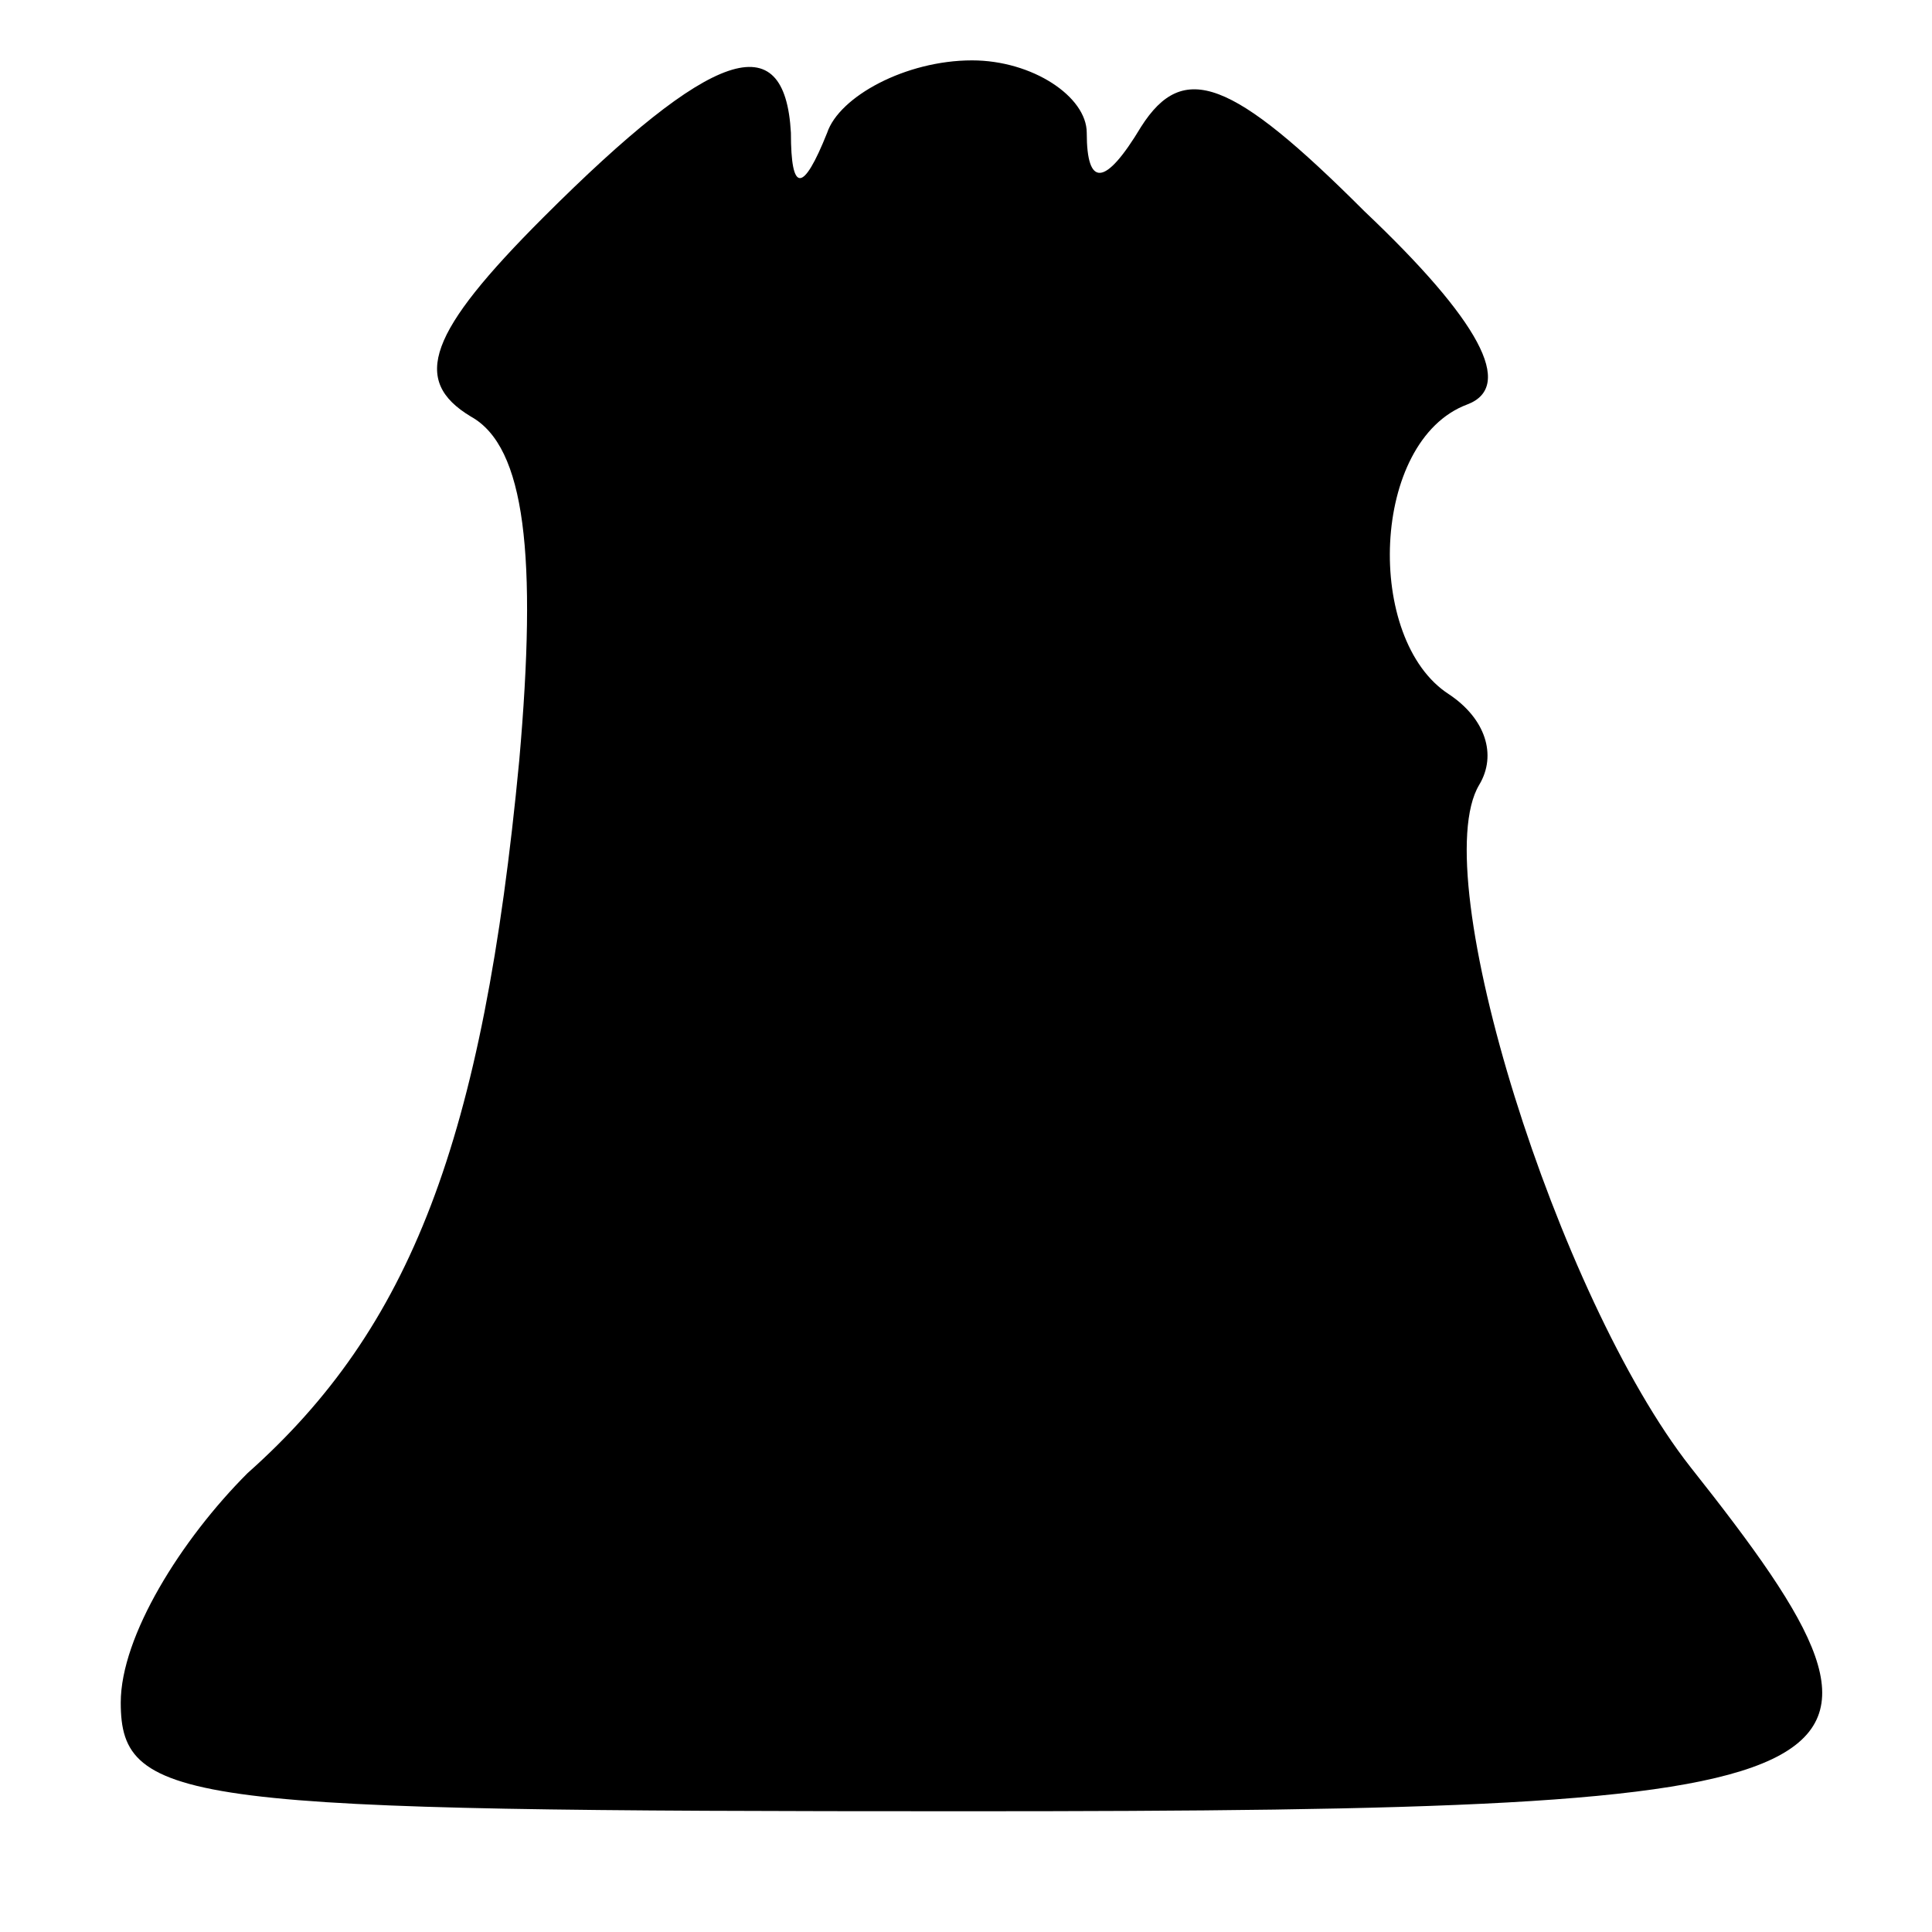 <?xml version="1.0" standalone="no"?>
<!DOCTYPE svg PUBLIC "-//W3C//DTD SVG 20010904//EN"
 "http://www.w3.org/TR/2001/REC-SVG-20010904/DTD/svg10.dtd">
<svg version="1.0" xmlns="http://www.w3.org/2000/svg"
 width="32pt" height="32pt" viewBox="0 0 32 32"
 preserveAspectRatio="xMidYMid meet">
<g transform="translate(0,32) scale(0.1,-0.1)"
fill="#000000" stroke="none">
<path fill="#000000" stroke="none" d="M90 284 c-19 -19 -22 -27 -12 -33 9 -5
11 -23 8 -57 -6 -63 -18 -94 -45 -118 -11 -11 -21 -27 -21 -38 0 -17 11 -18
140 -18 154 0 162 4 120 57 -22 28 -44 98 -35 113 3 5 1 11 -5 15 -14 9 -13
42 3 48 8 3 2 14 -17 32 -22 22 -30 25 -37 14 -6 -10 -9 -10 -9 -1 0 6 -9 12
-19 12 -11 0 -22 -6 -24 -12 -4 -10 -6 -10 -6 0 -1 18 -13 14 -41 -14z"/>
</g>
</svg>
